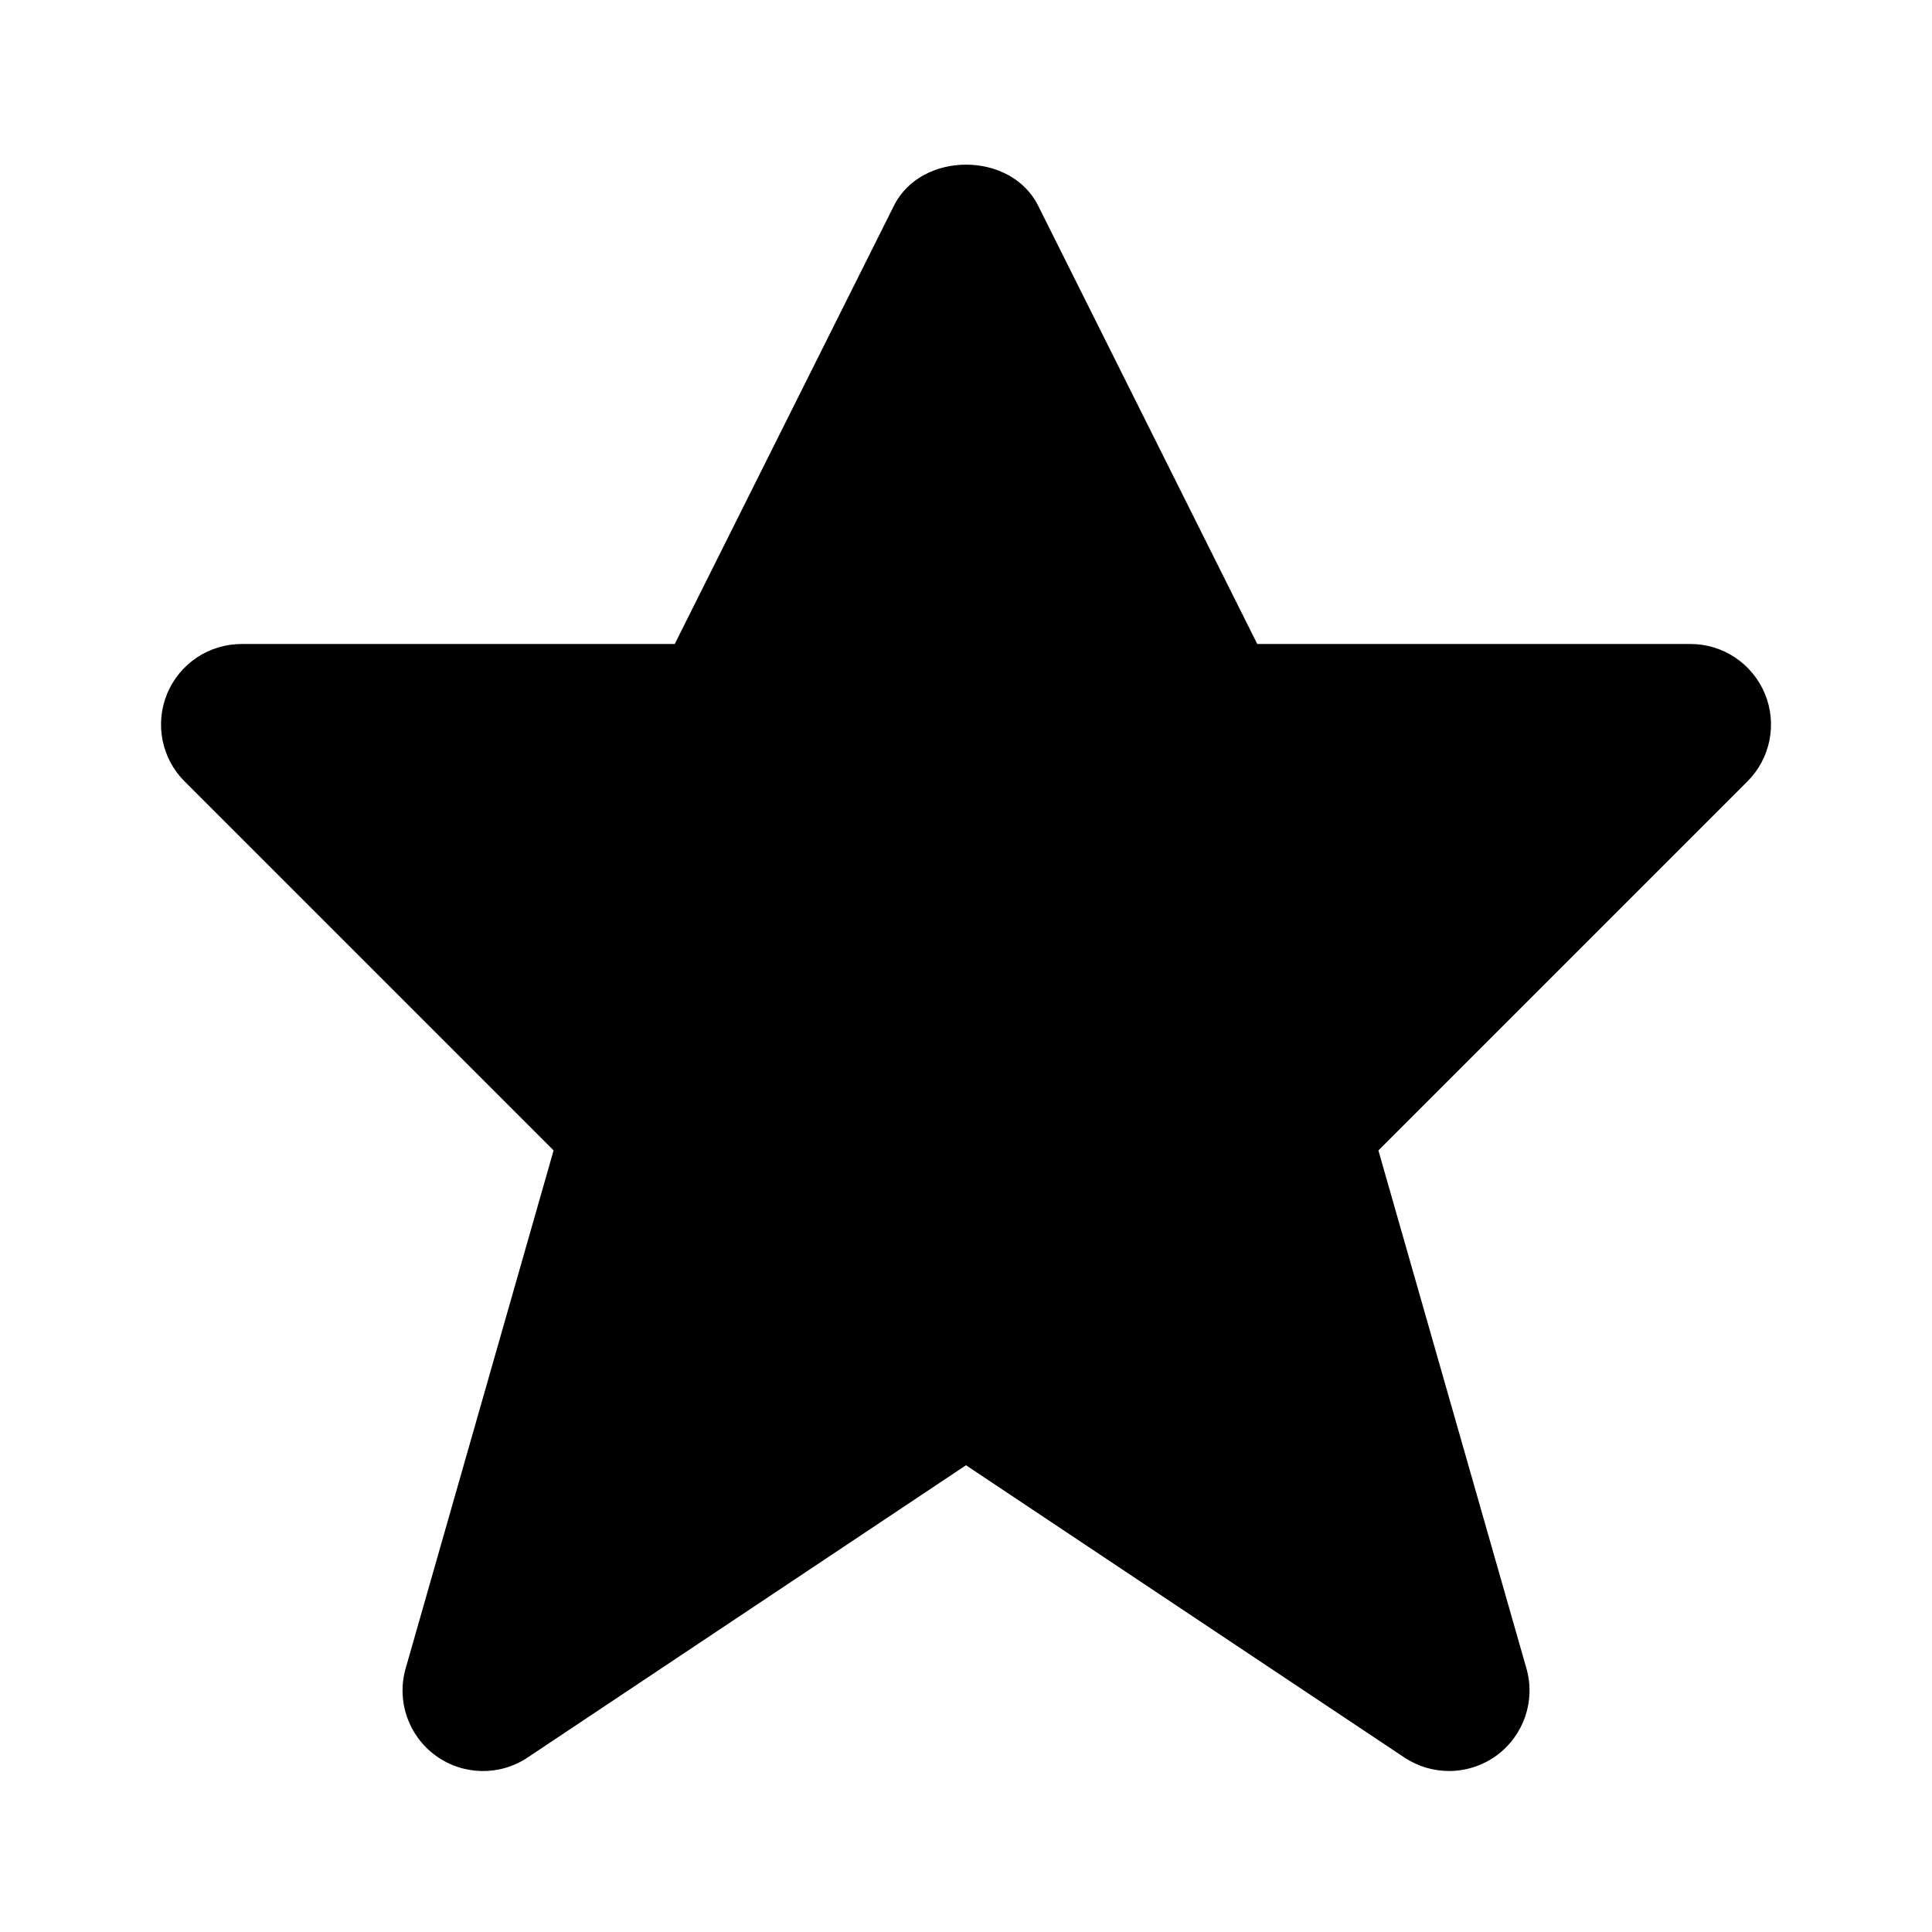 <svg width="24" height="24" viewBox="0 0 24 24" version="1.1" xmlns="http://www.w3.org/2000/svg"><path d="M21.924,8.618 C21.769,8.244 21.404,8 21,8 L15.618,8 L12.895,2.553 C12.556,1.876 11.445,1.876 11.106,2.553 L8.382,8 L3,8 C2.596,8 2.231,8.244 2.076,8.618 C1.922,8.991 2.007,9.422 2.293,9.707 L6.877,14.291 L5.039,20.726 C4.924,21.129 5.072,21.561 5.411,21.808 C5.75,22.056 6.207,22.065 6.555,21.832 L12,18.202 L17.445,21.832 C17.614,21.944 17.807,22 18,22 C18.207,22 18.414,21.936 18.59,21.808 C18.928,21.561 19.077,21.129 18.962,20.726 L17.123,14.291 L21.707,9.707 C21.993,9.422 22.079,8.991 21.924,8.618" id="path-1"></path></svg>